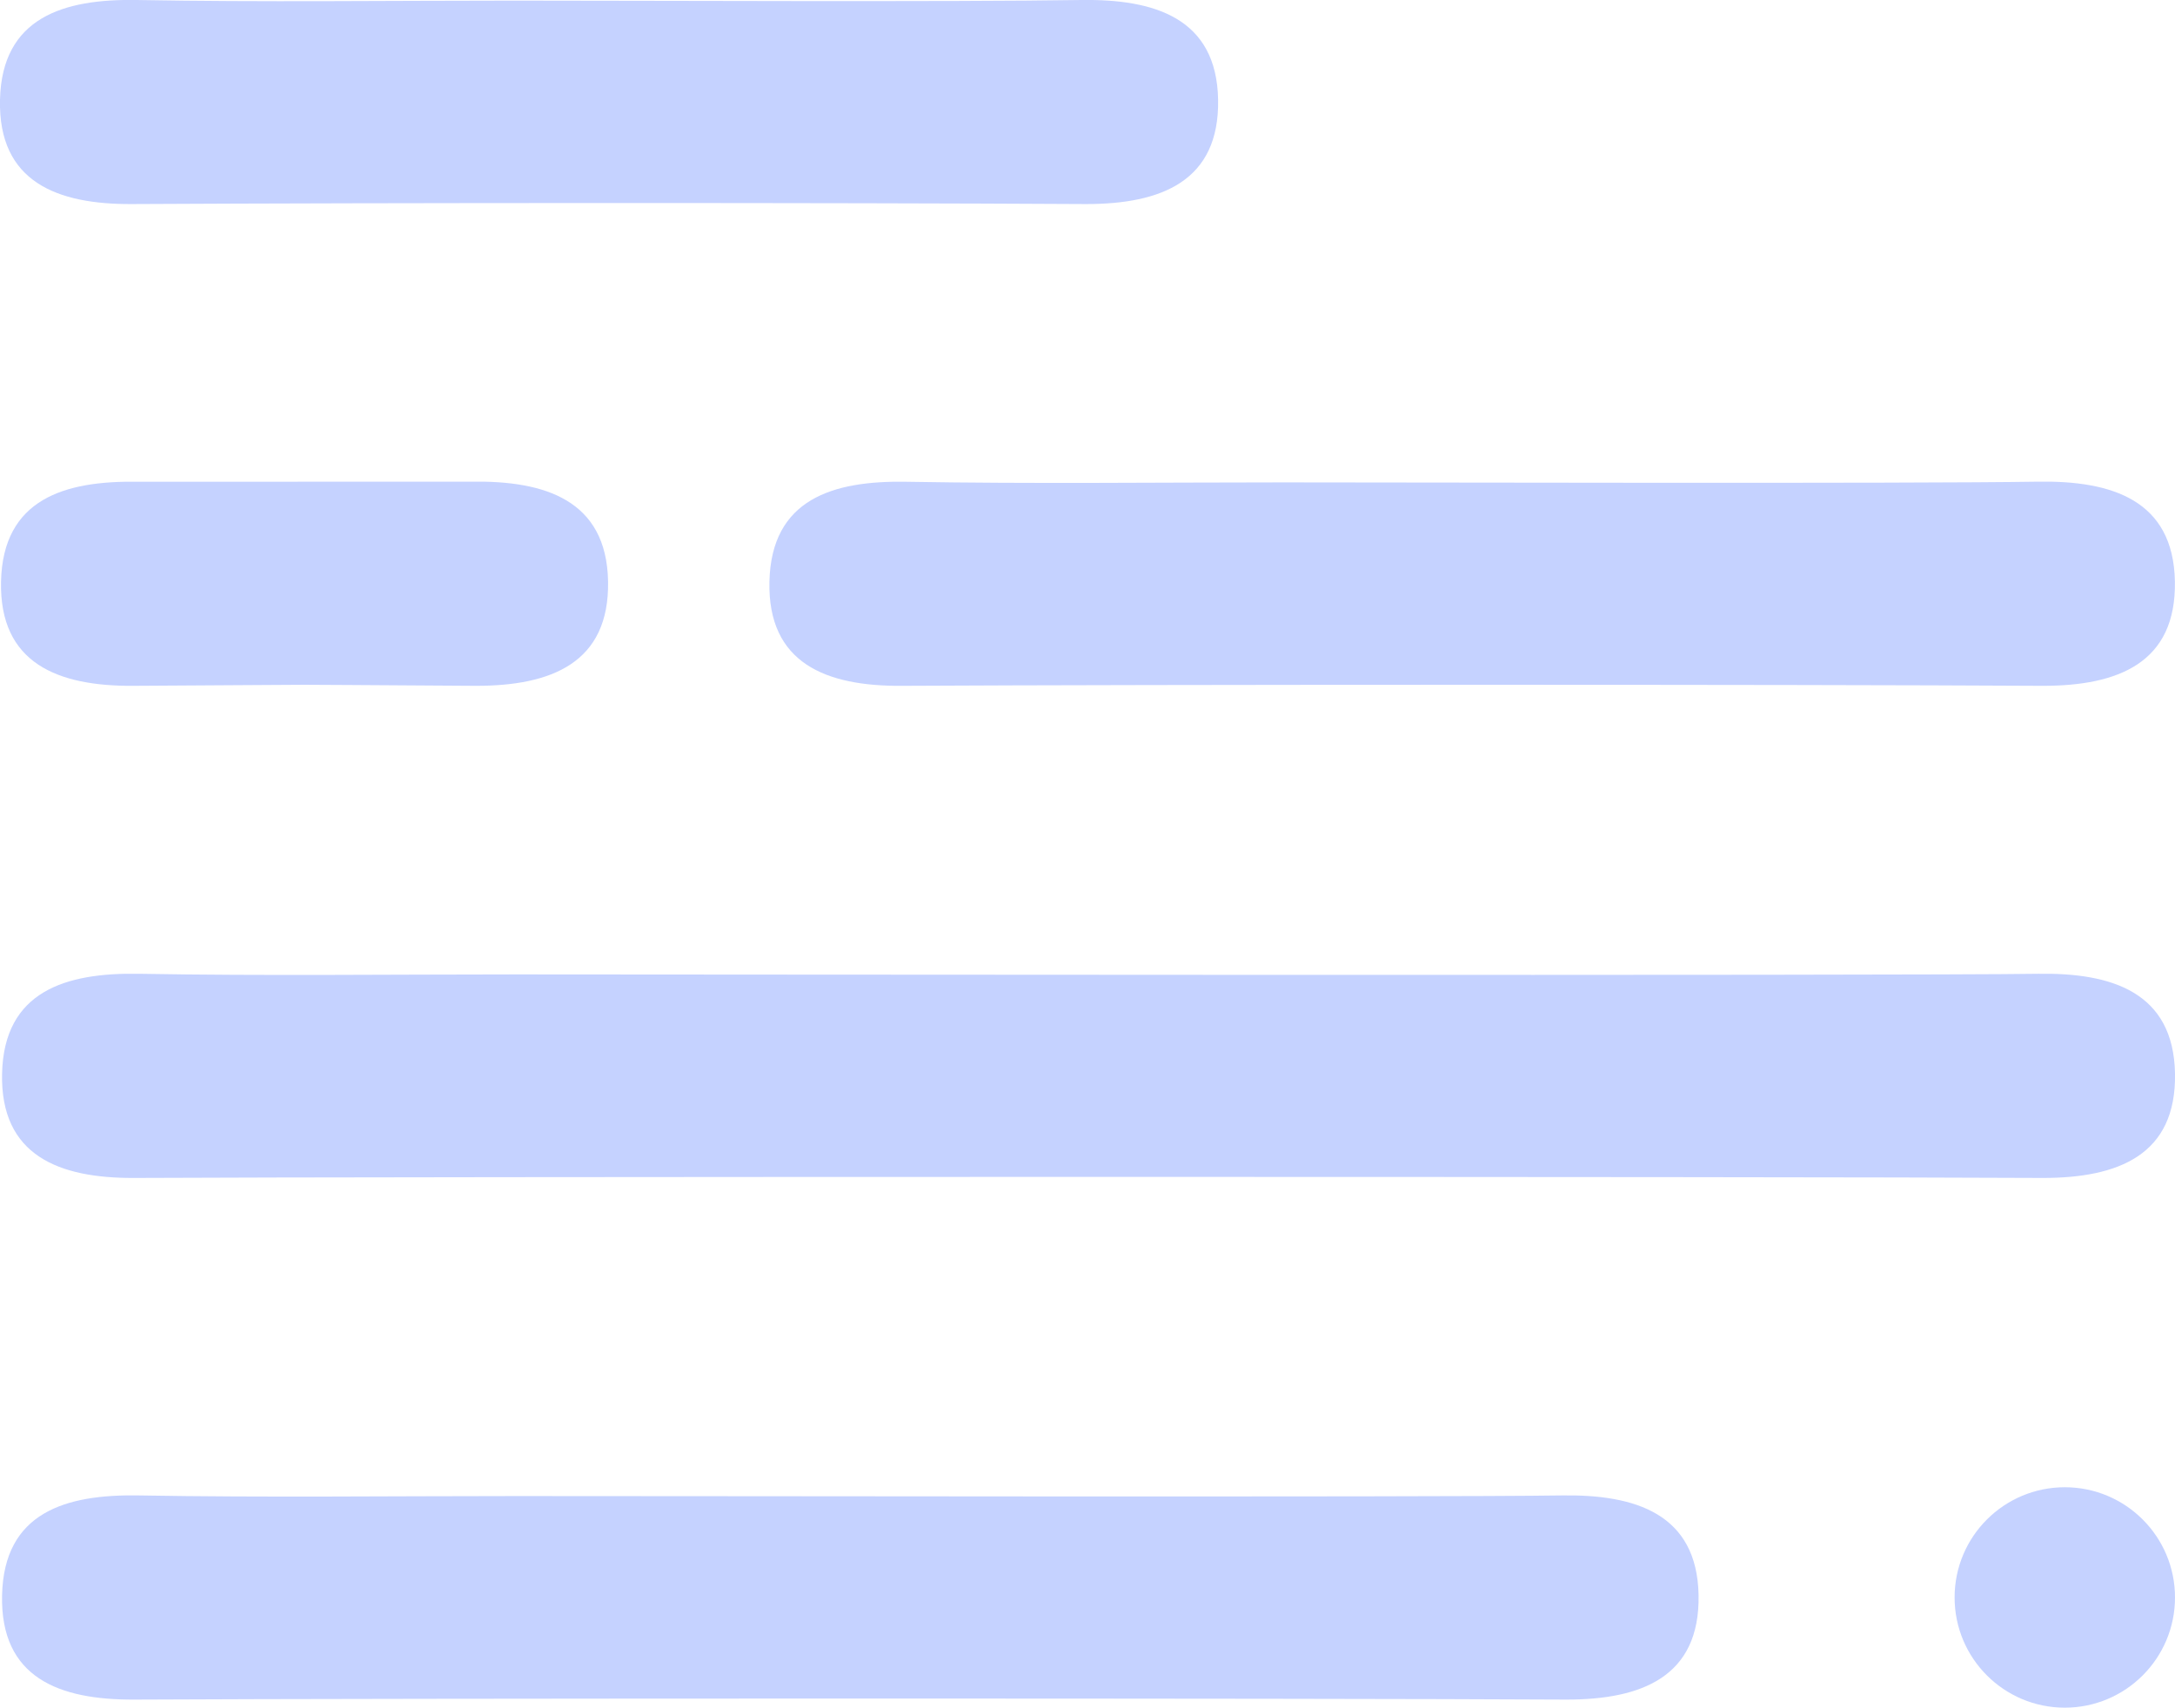 <svg xmlns="http://www.w3.org/2000/svg" viewBox="0 0 210 164.86"><defs><style>.cls-1{fill:#c5d2ff;}</style></defs><title>11Asset 1history-left</title><g id="Layer_2" data-name="Layer 2"><g id="Layer_1-2" data-name="Layer 1"><circle class="cls-1" cx="199.36" cy="154.22" r="10.64"/><path class="cls-1" d="M49.81,144.43c-12.14,0-24.28.15-36.41-.06C6.34,144.25.38,146,.2,154s5.54,10.11,12.72,10.08c24.58-.13,113.76-.14,138.35,0,7.22,0,12.87-2.19,12.73-10.08s-6.16-9.74-13.19-9.63C138.68,144.56,61.94,144.42,49.81,144.43Z"/><path class="cls-1" d="M49.81,94.07c-12.14,0-24.28.15-36.41-.06C6.34,93.89.38,95.69.2,103.64s5.54,10.11,12.72,10.08c24.58-.13,159.76-.14,184.35,0,7.22,0,12.87-2.19,12.73-10.08s-6.16-9.74-13.19-9.63C184.68,94.21,61.94,94.07,49.81,94.07Z"/><path class="cls-1" d="M13.3,46.51C6.24,46.39.28,48.18.1,56.13S5.64,66.25,12.82,66.21c24.58-.13,8.57-.14,33.16,0,7.22,0,12.87-2.19,12.73-10.08s-6.16-9.74-13.19-9.63"/><path class="cls-1" d="M123.89,46.57c-12.14,0-24.28.15-36.41-.06-7.06-.12-13,1.67-13.19,9.62S79.83,66.25,87,66.21c24.58-.13,85.68-.14,110.26,0,7.22,0,12.87-2.19,12.73-10.08s-6.16-9.74-13.19-9.63C184.68,46.7,136,46.57,123.89,46.57Z"/><path class="cls-1" d="M49.61.06C37.47.06,25.33.22,13.2,0,6.14-.12.18,1.68,0,9.63S5.54,19.74,12.72,19.7c24.58-.13,67.58-.14,92.16,0,7.22,0,12.87-2.19,12.73-10.08S111.45-.1,104.42,0C92.29.2,61.74.06,49.61.06Z"/></g></g></svg>